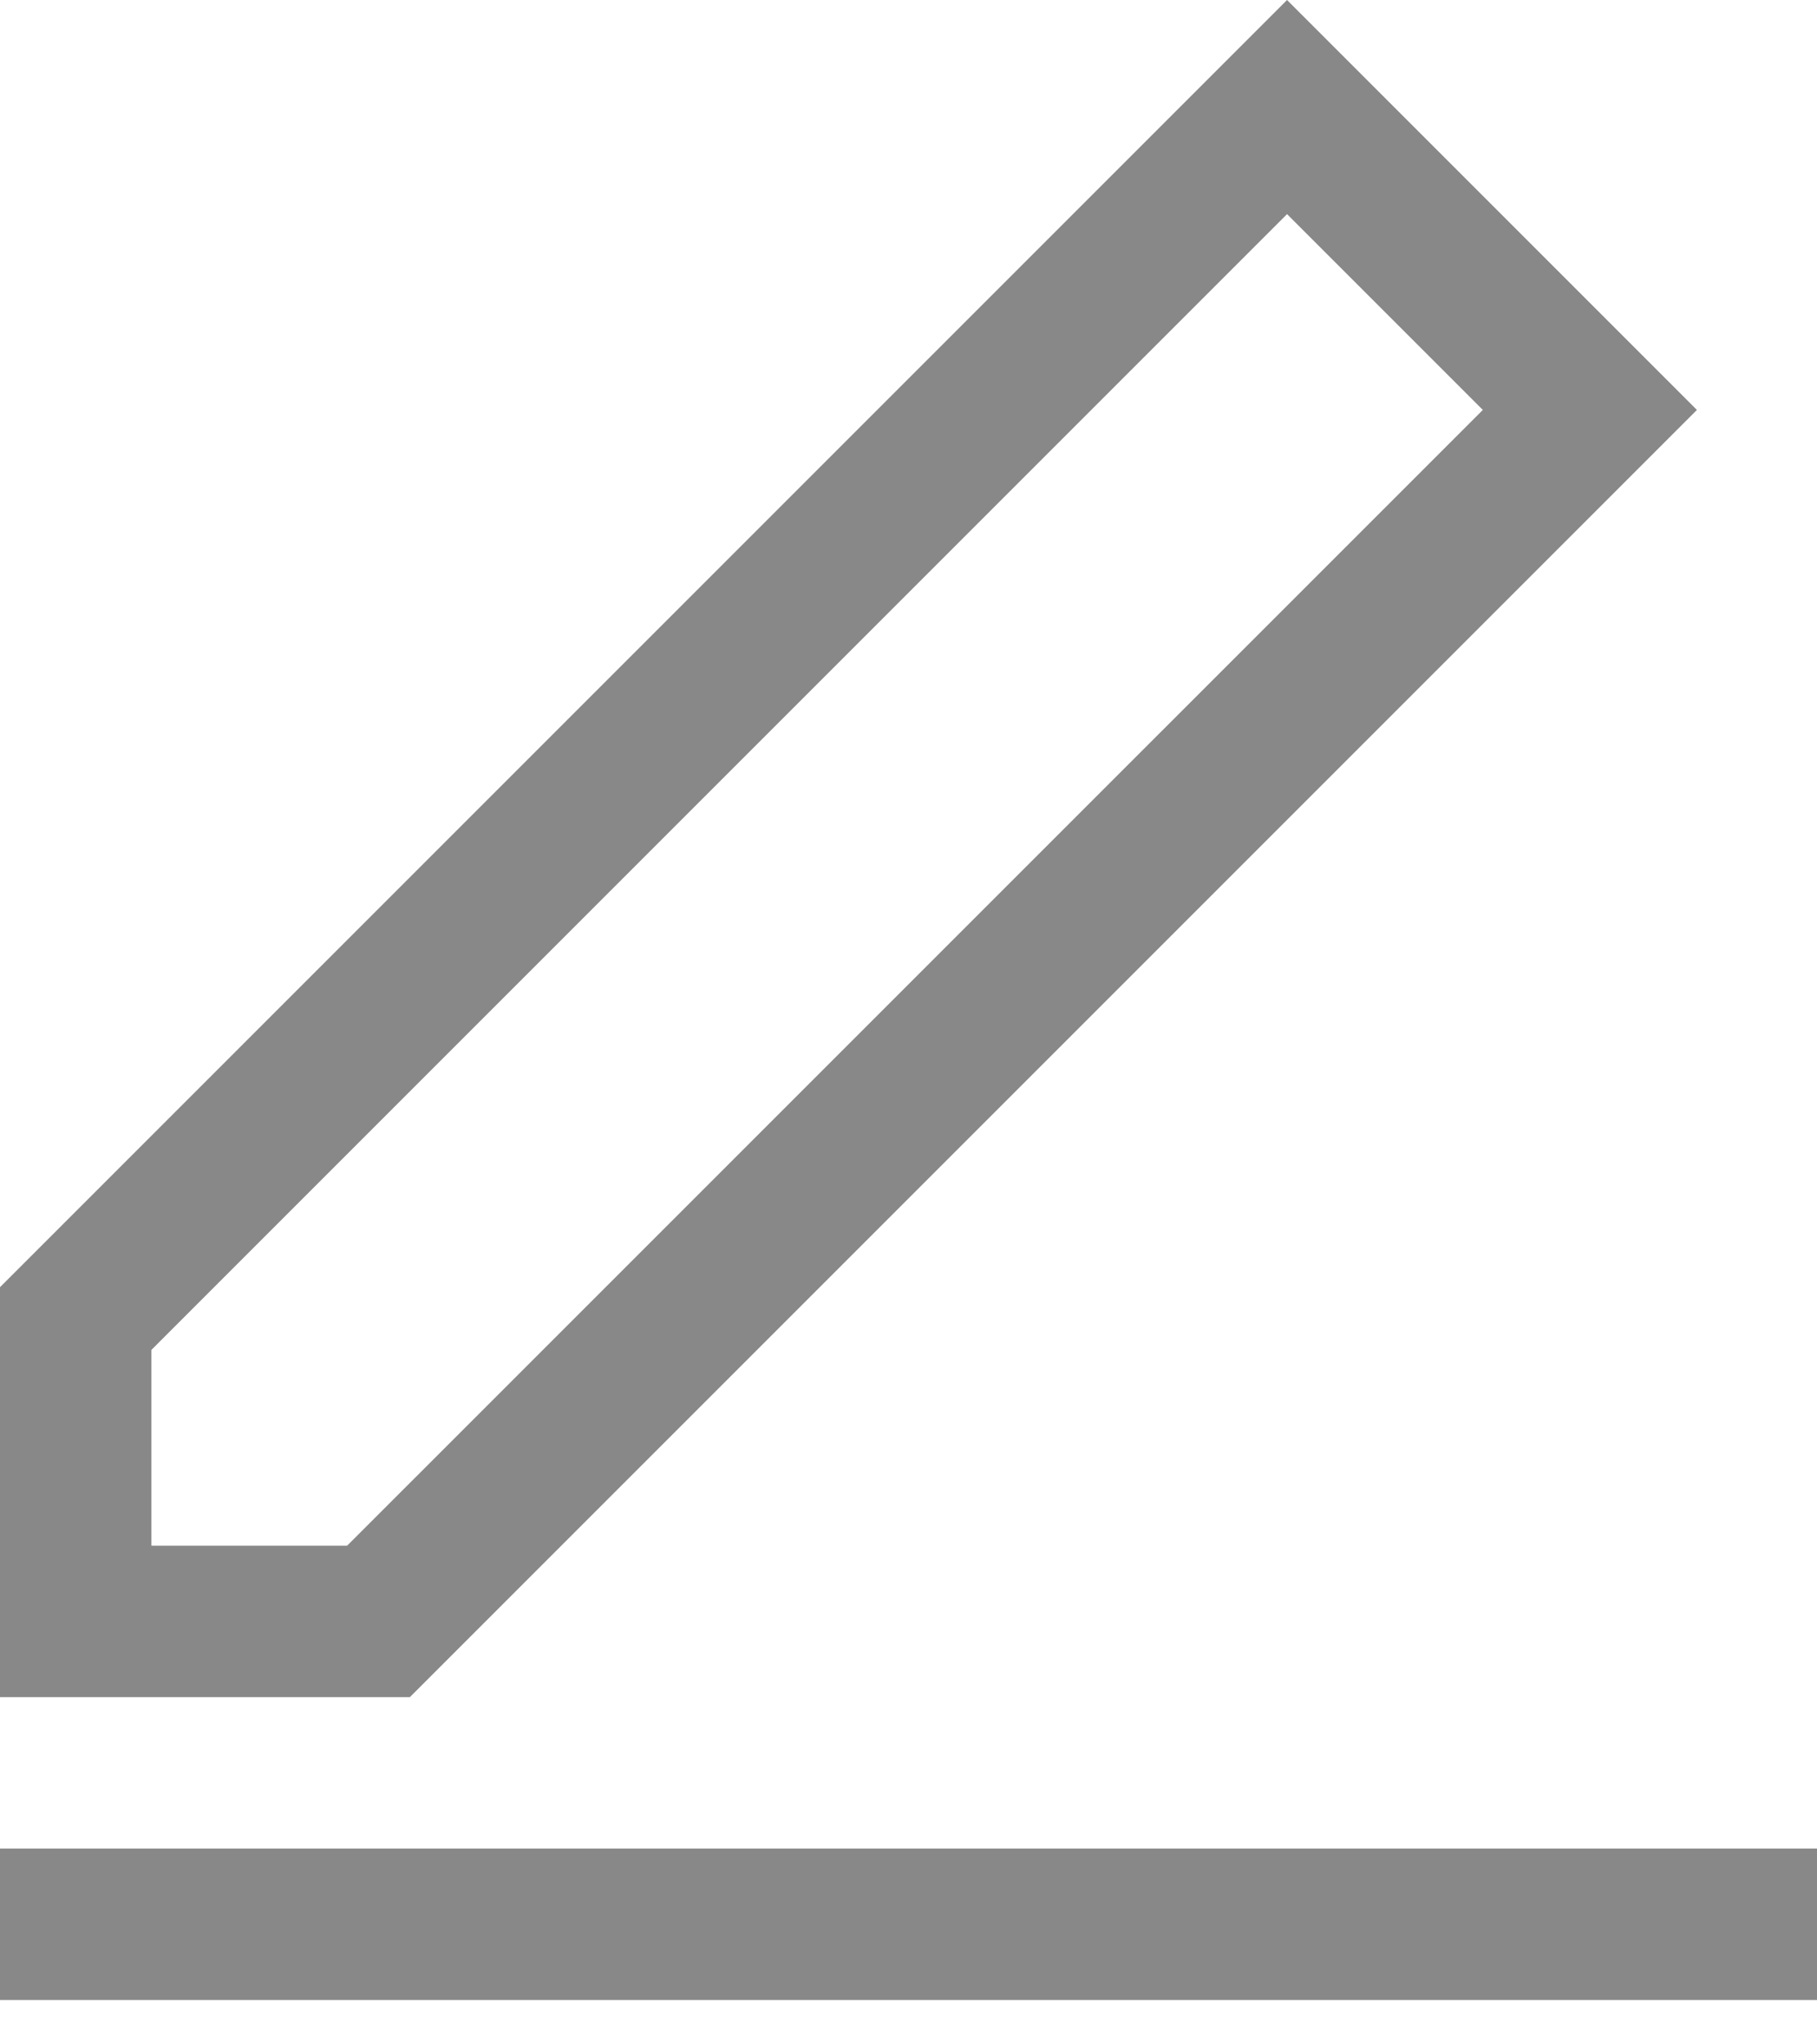 <svg xmlns="http://www.w3.org/2000/svg" width="24" height="27" viewBox="0 0 24 27">
    <g class="toolbar-icon-svg" fill="#888" fill-rule="evenodd">
        <polygon points="0 26.414 24 26.414 24 24.414 0 24.414"></polygon>
        <path
            d="M17,0 L0,17 L0,22.414 L5.414,22.414 L22.414,5.414 L17,0 Z M2,17.828 L17,2.828 L19.586,5.414 L4.585,20.414 L2,20.414 L2,17.828 Z">
        </path>
    </g>
</svg>
